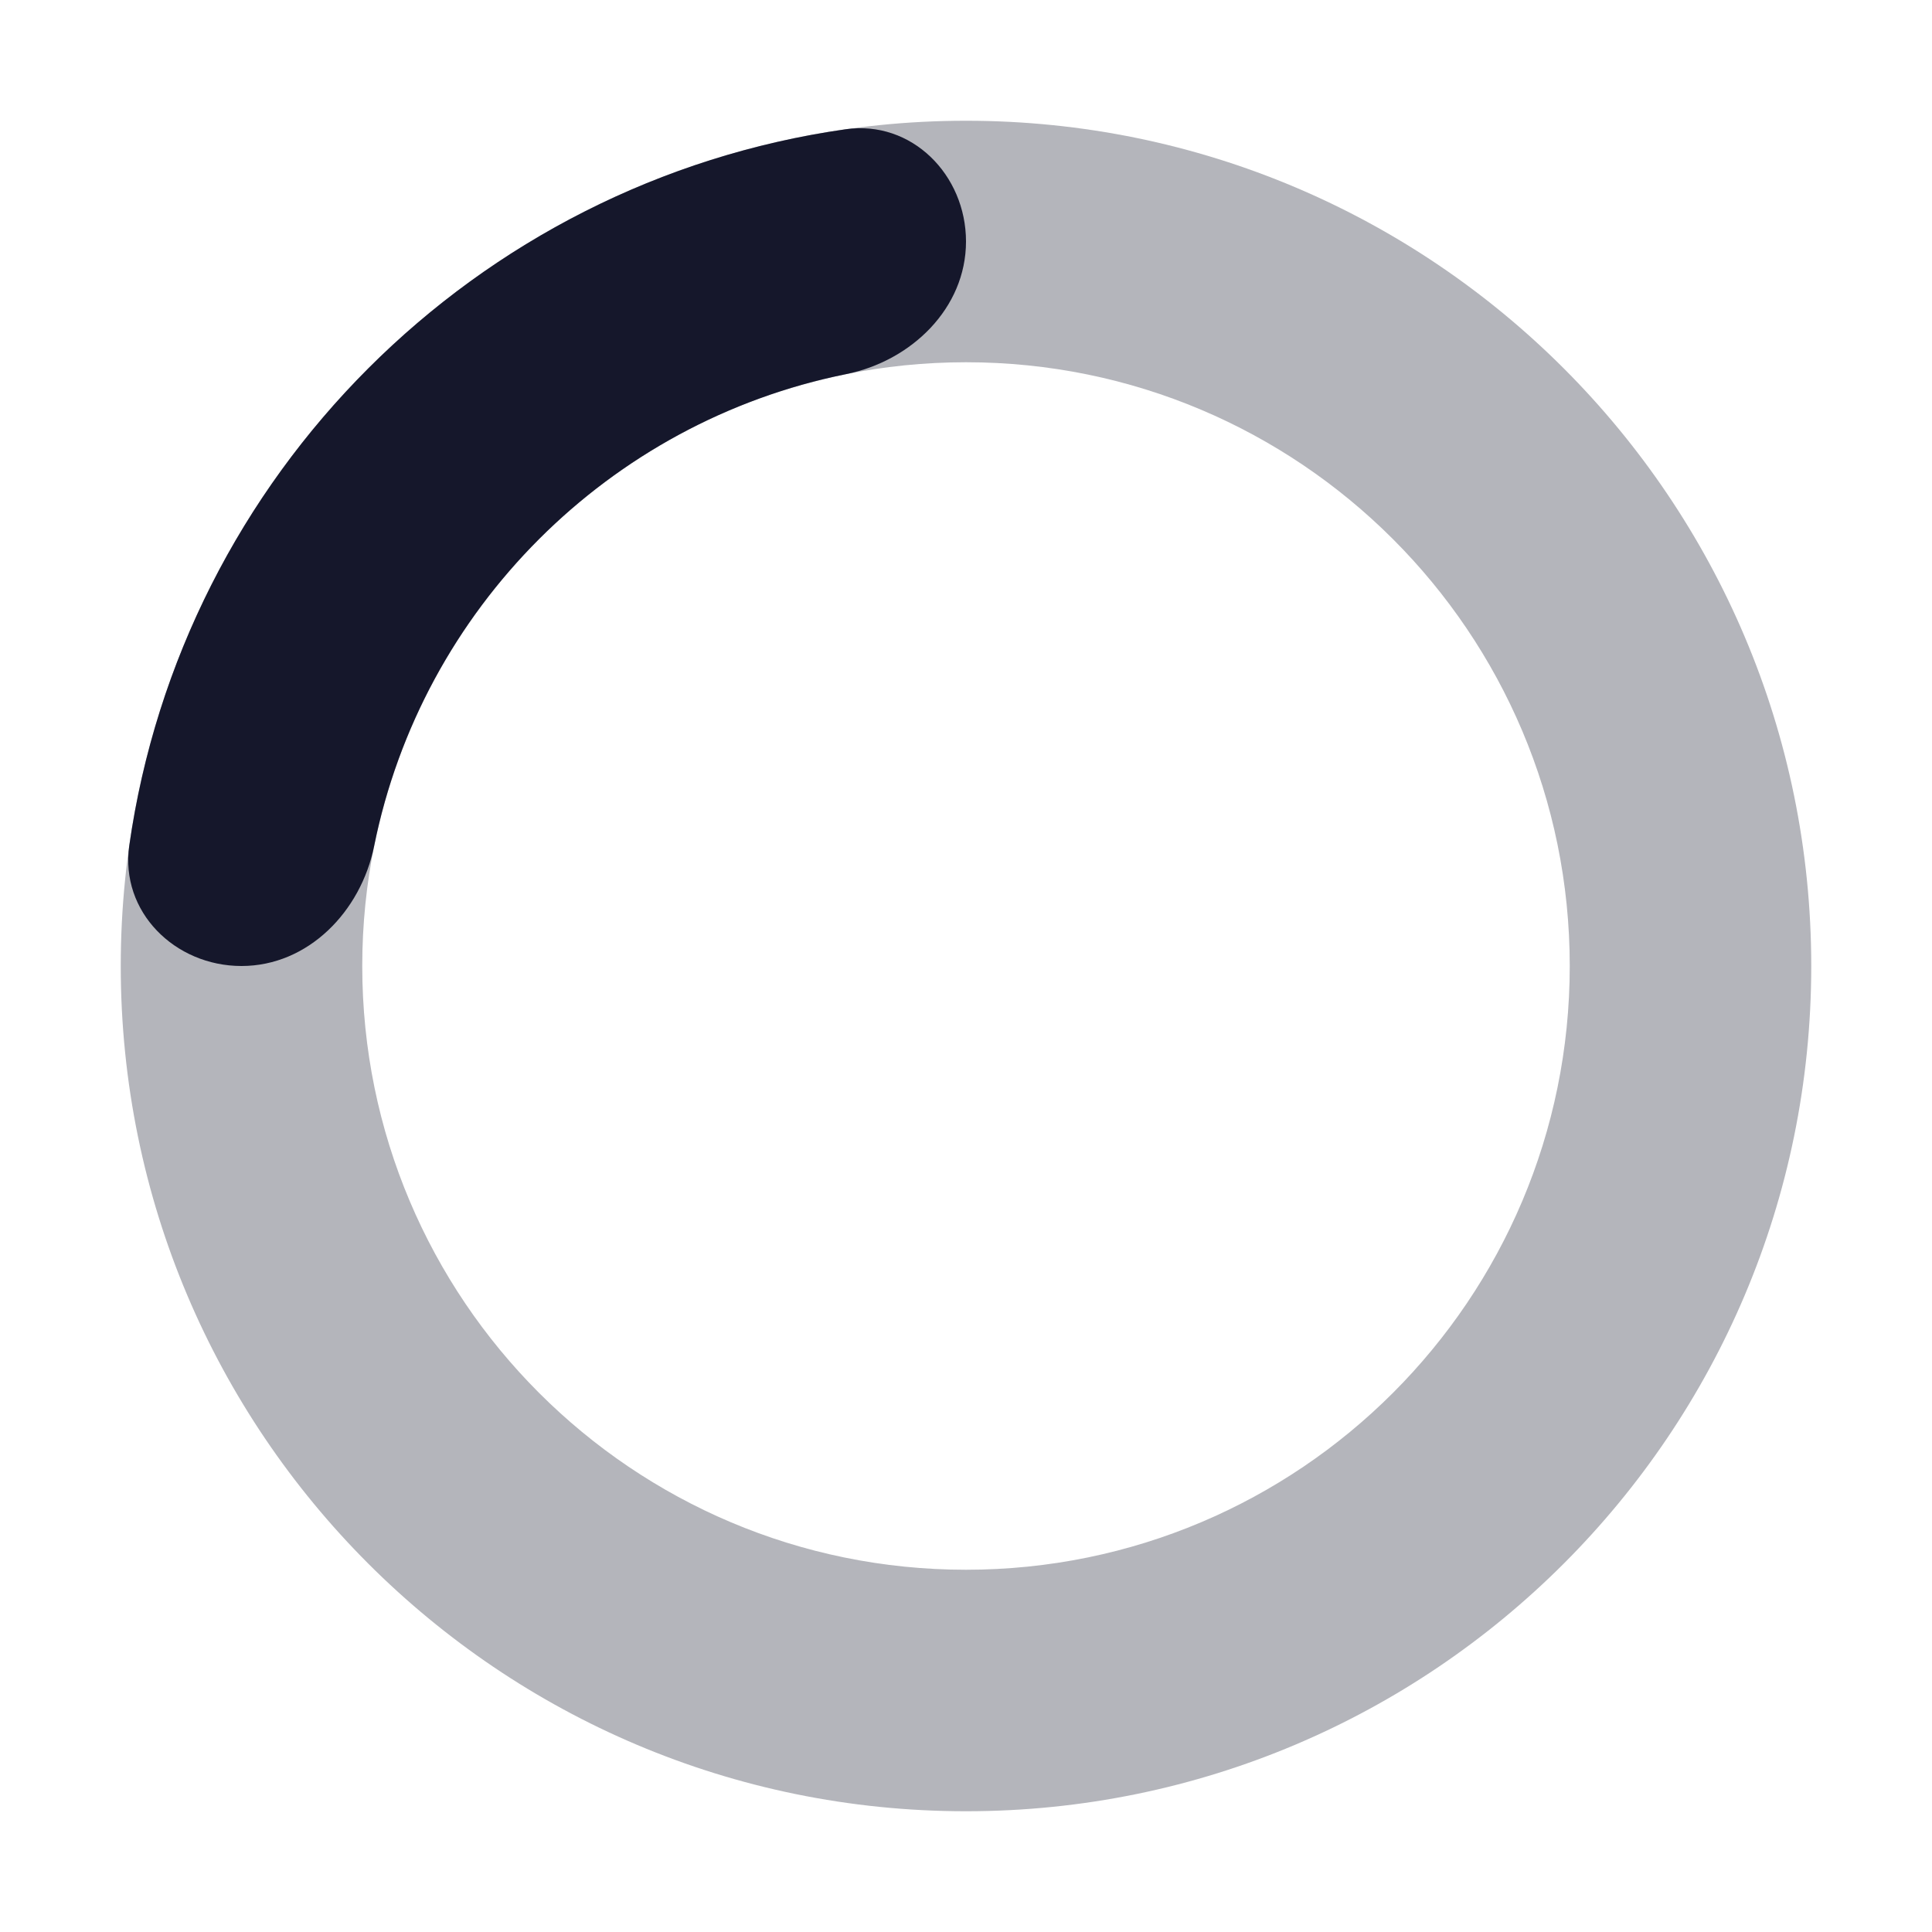 <svg width="32" height="32" viewBox="0 0 32 32" fill="none" xmlns="http://www.w3.org/2000/svg" role="img" aria-label="color=black, size=L - 32x32" data-icon="colorblacksizel32x32" data-category="general"><title>color=black, size=L - 32x32</title><desc>general icon from Comcast Business Design System</desc><g id="color=black, size=L - 32x32"><path id="Background" fill-rule="evenodd" clip-rule="evenodd" d="M16 30C23.732 30 30 23.732 30 16C30 8.268 23.732 2 16 2C8.268 2 2 8.268 2 16C2 23.732 8.268 30 16 30ZM16 26C21.523 26 26 21.523 26 16C26 10.477 21.523 6 16 6C10.477 6 6 10.477 6 16C6 21.523 10.477 26 16 26Z" fill="#B4B5BB"/><path id="Stroke" fill-rule="evenodd" clip-rule="evenodd" d="M16 4C16 2.895 15.099 1.985 14.006 2.141C7.87 3.016 3.016 7.87 2.141 14.006C1.985 15.099 2.895 16 4 16C5.105 16 5.979 15.095 6.197 14.013C6.989 10.084 10.084 6.989 14.013 6.197C15.095 5.979 16 5.105 16 4Z" fill="#15172B"/></g></svg>